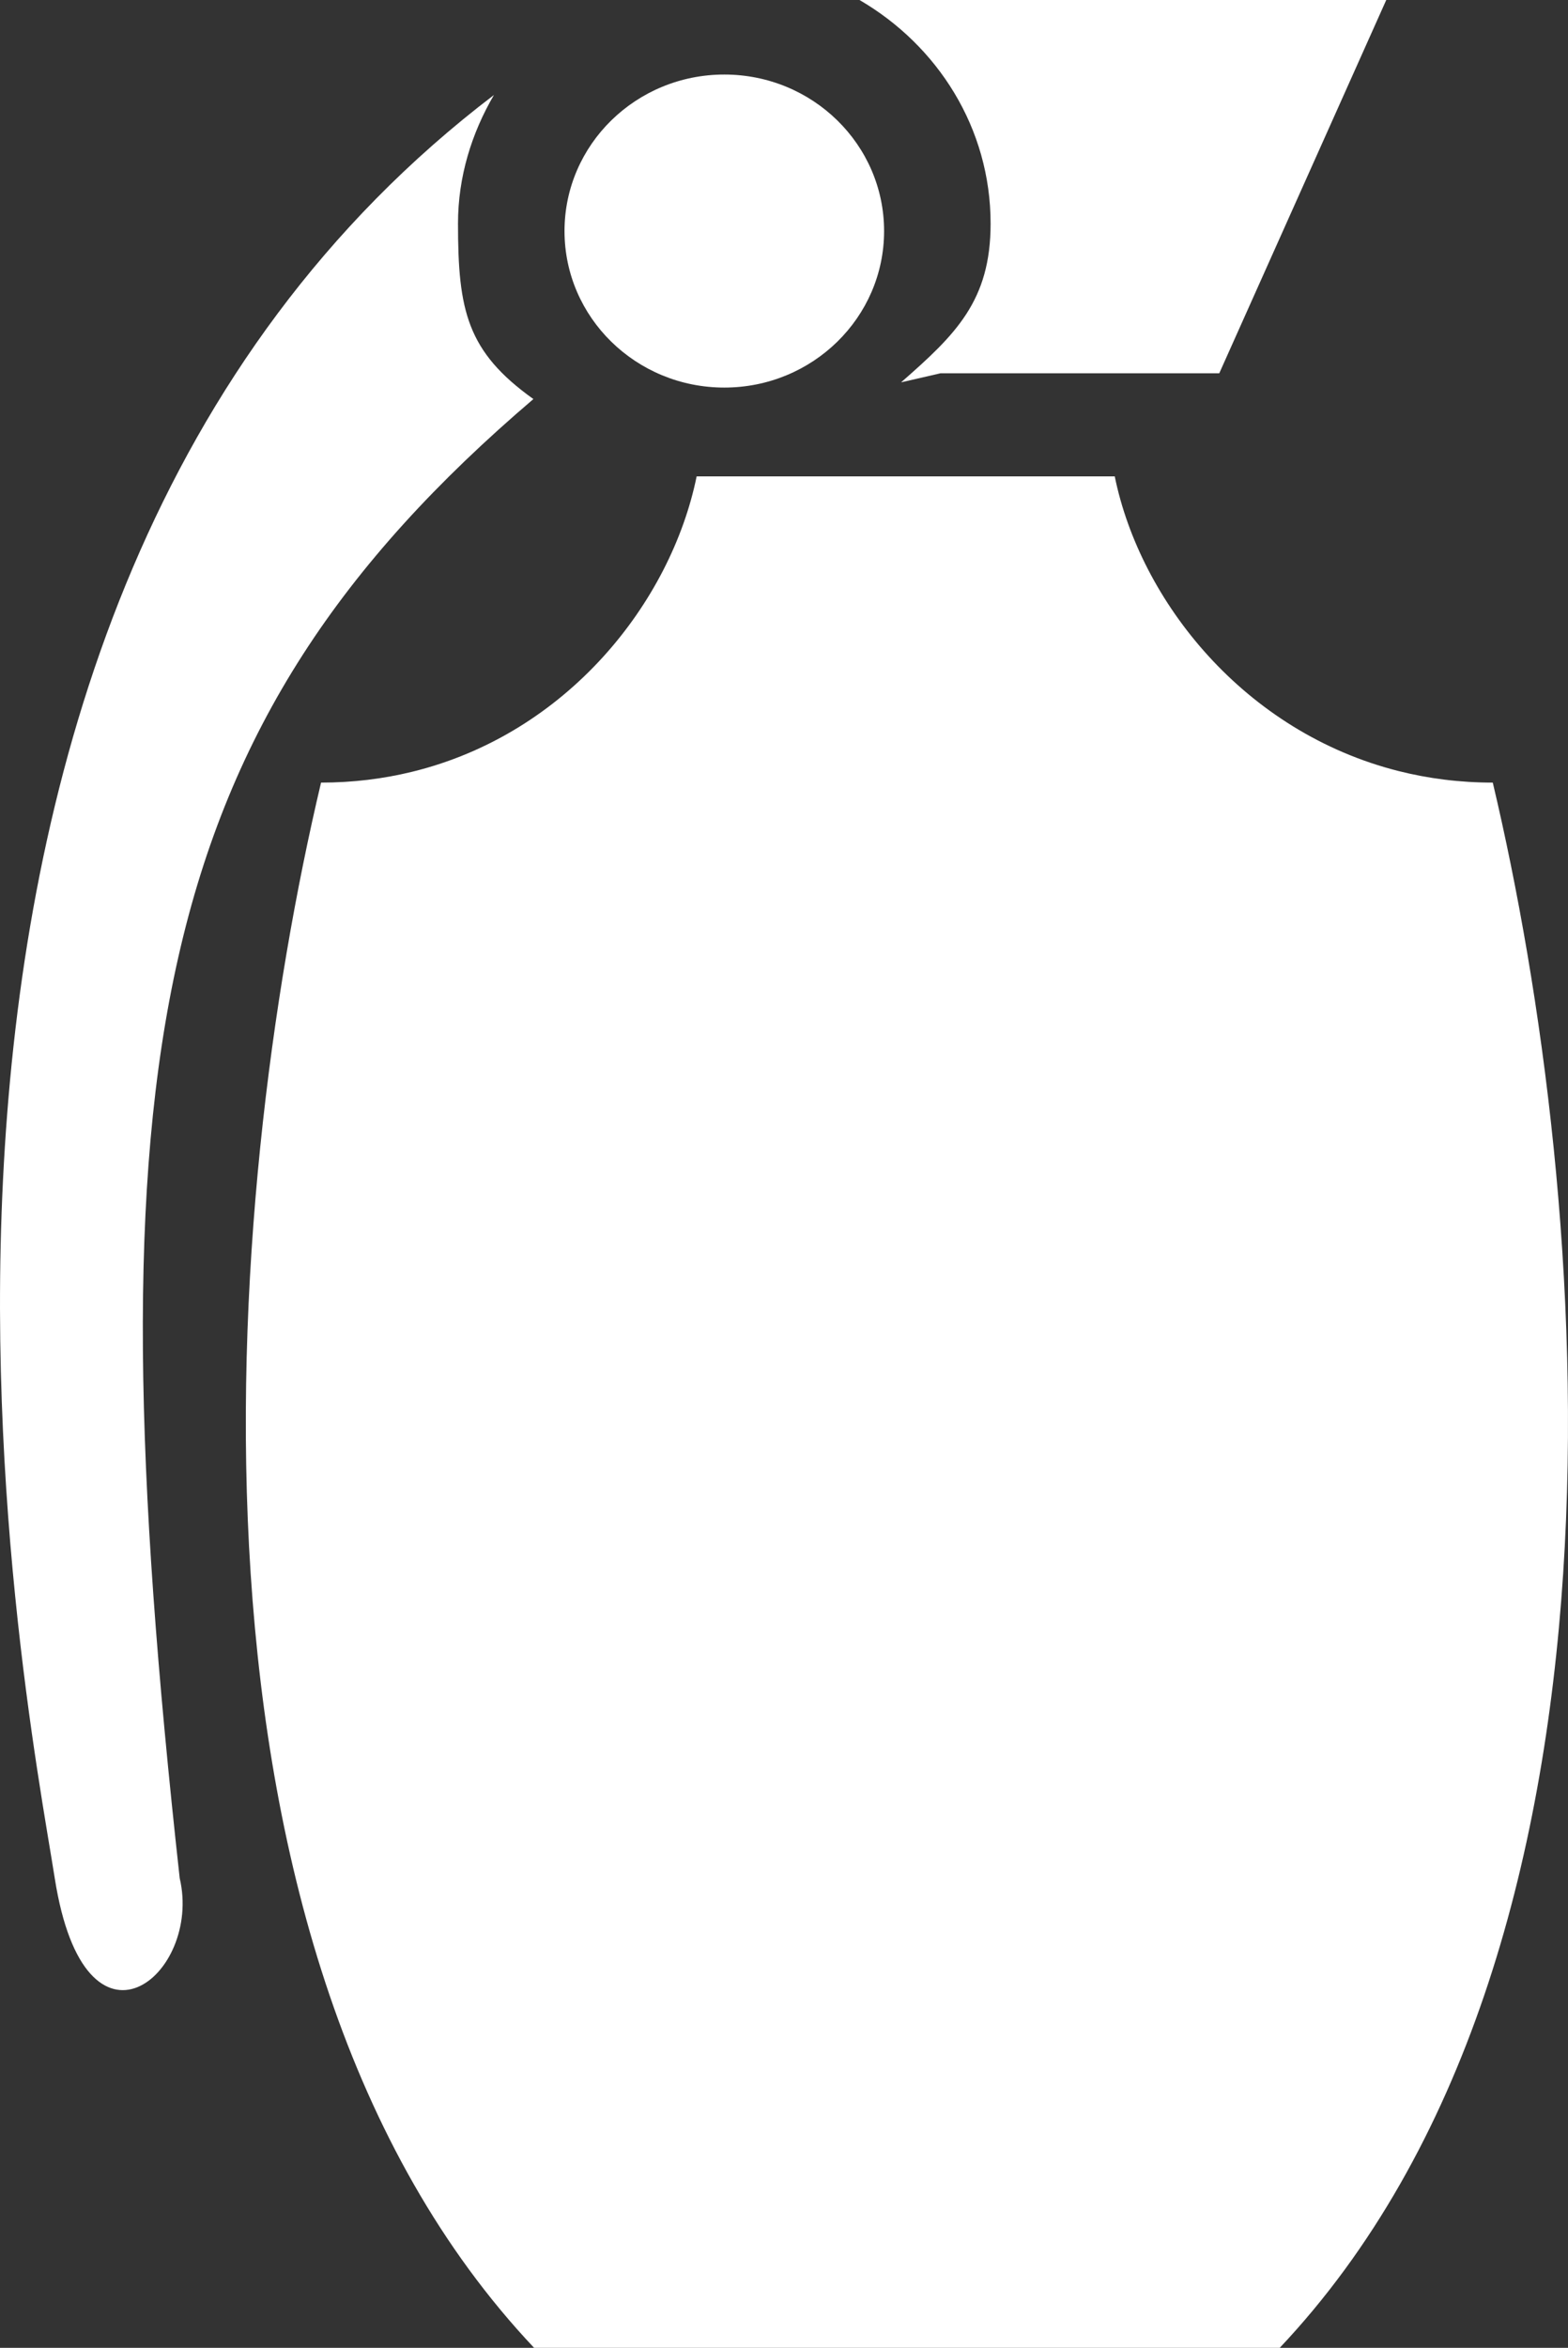 <?xml version="1.0" encoding="utf-8"?>
<!-- Generator: Adobe Illustrator 17.0.0, SVG Export Plug-In . SVG Version: 6.00 Build 0)  -->
<!DOCTYPE svg PUBLIC "-//W3C//DTD SVG 1.1//EN" "http://www.w3.org/Graphics/SVG/1.1/DTD/svg11.dtd">
<svg version="1.1" id="Layer_1" xmlns="http://www.w3.org/2000/svg" xmlns:xlink="http://www.w3.org/1999/xlink" x="0px" y="0px"
	 width="213.863px" height="320px" viewBox="0 0 213.863 320" enable-background="new 0 0 213.863 320" xml:space="preserve">
<rect x="0" y="0" width="213.863" height="320" fill="#333333" stroke="none"/>
<g>
	<path fill="#FFFFFF" d="M135.111,30.477c0,10.536-4.773,15.125-12.212,21.636l5.38-1.237h38.02L189.074,0h-65.378
		c0,0-2.617,0-6.468,0C127.888,6.195,135.111,17.46,135.111,30.477z"/>
	<ellipse fill="#FFFFFF" cx="98.789" cy="31.492" rx="21.794" ry="21.333"/>
	<path fill="#FFFFFF" d="M72.752,54.39C63.68,47.925,62.468,42.3,62.468,30.476c0-6.409,1.869-12.337,4.9-17.528
		c-93.264,70.949-63.797,218.269-59.9,243.051c4.15,26.413,20.156,13.208,17.043,0C12.266,145.12,20.194,99.197,72.752,54.39z"/>
	<path fill="#FFFFFF" d="M203.603,106.667c-4.512,0-8.797-0.556-12.834-1.571c-21.034-5.297-35.243-23.122-38.727-40.168h-28.514
		H95.016C91.509,82.1,77.352,100.06,56.134,105.21c-3.886,0.944-8.009,1.457-12.346,1.457C30.296,163.556,21.994,266.159,72.845,320
		c19.717,0,50.851,0,50.851,0s31.132,0,50.851,0C225.397,266.159,217.095,163.556,203.603,106.667z"/>
</g>
</svg>
